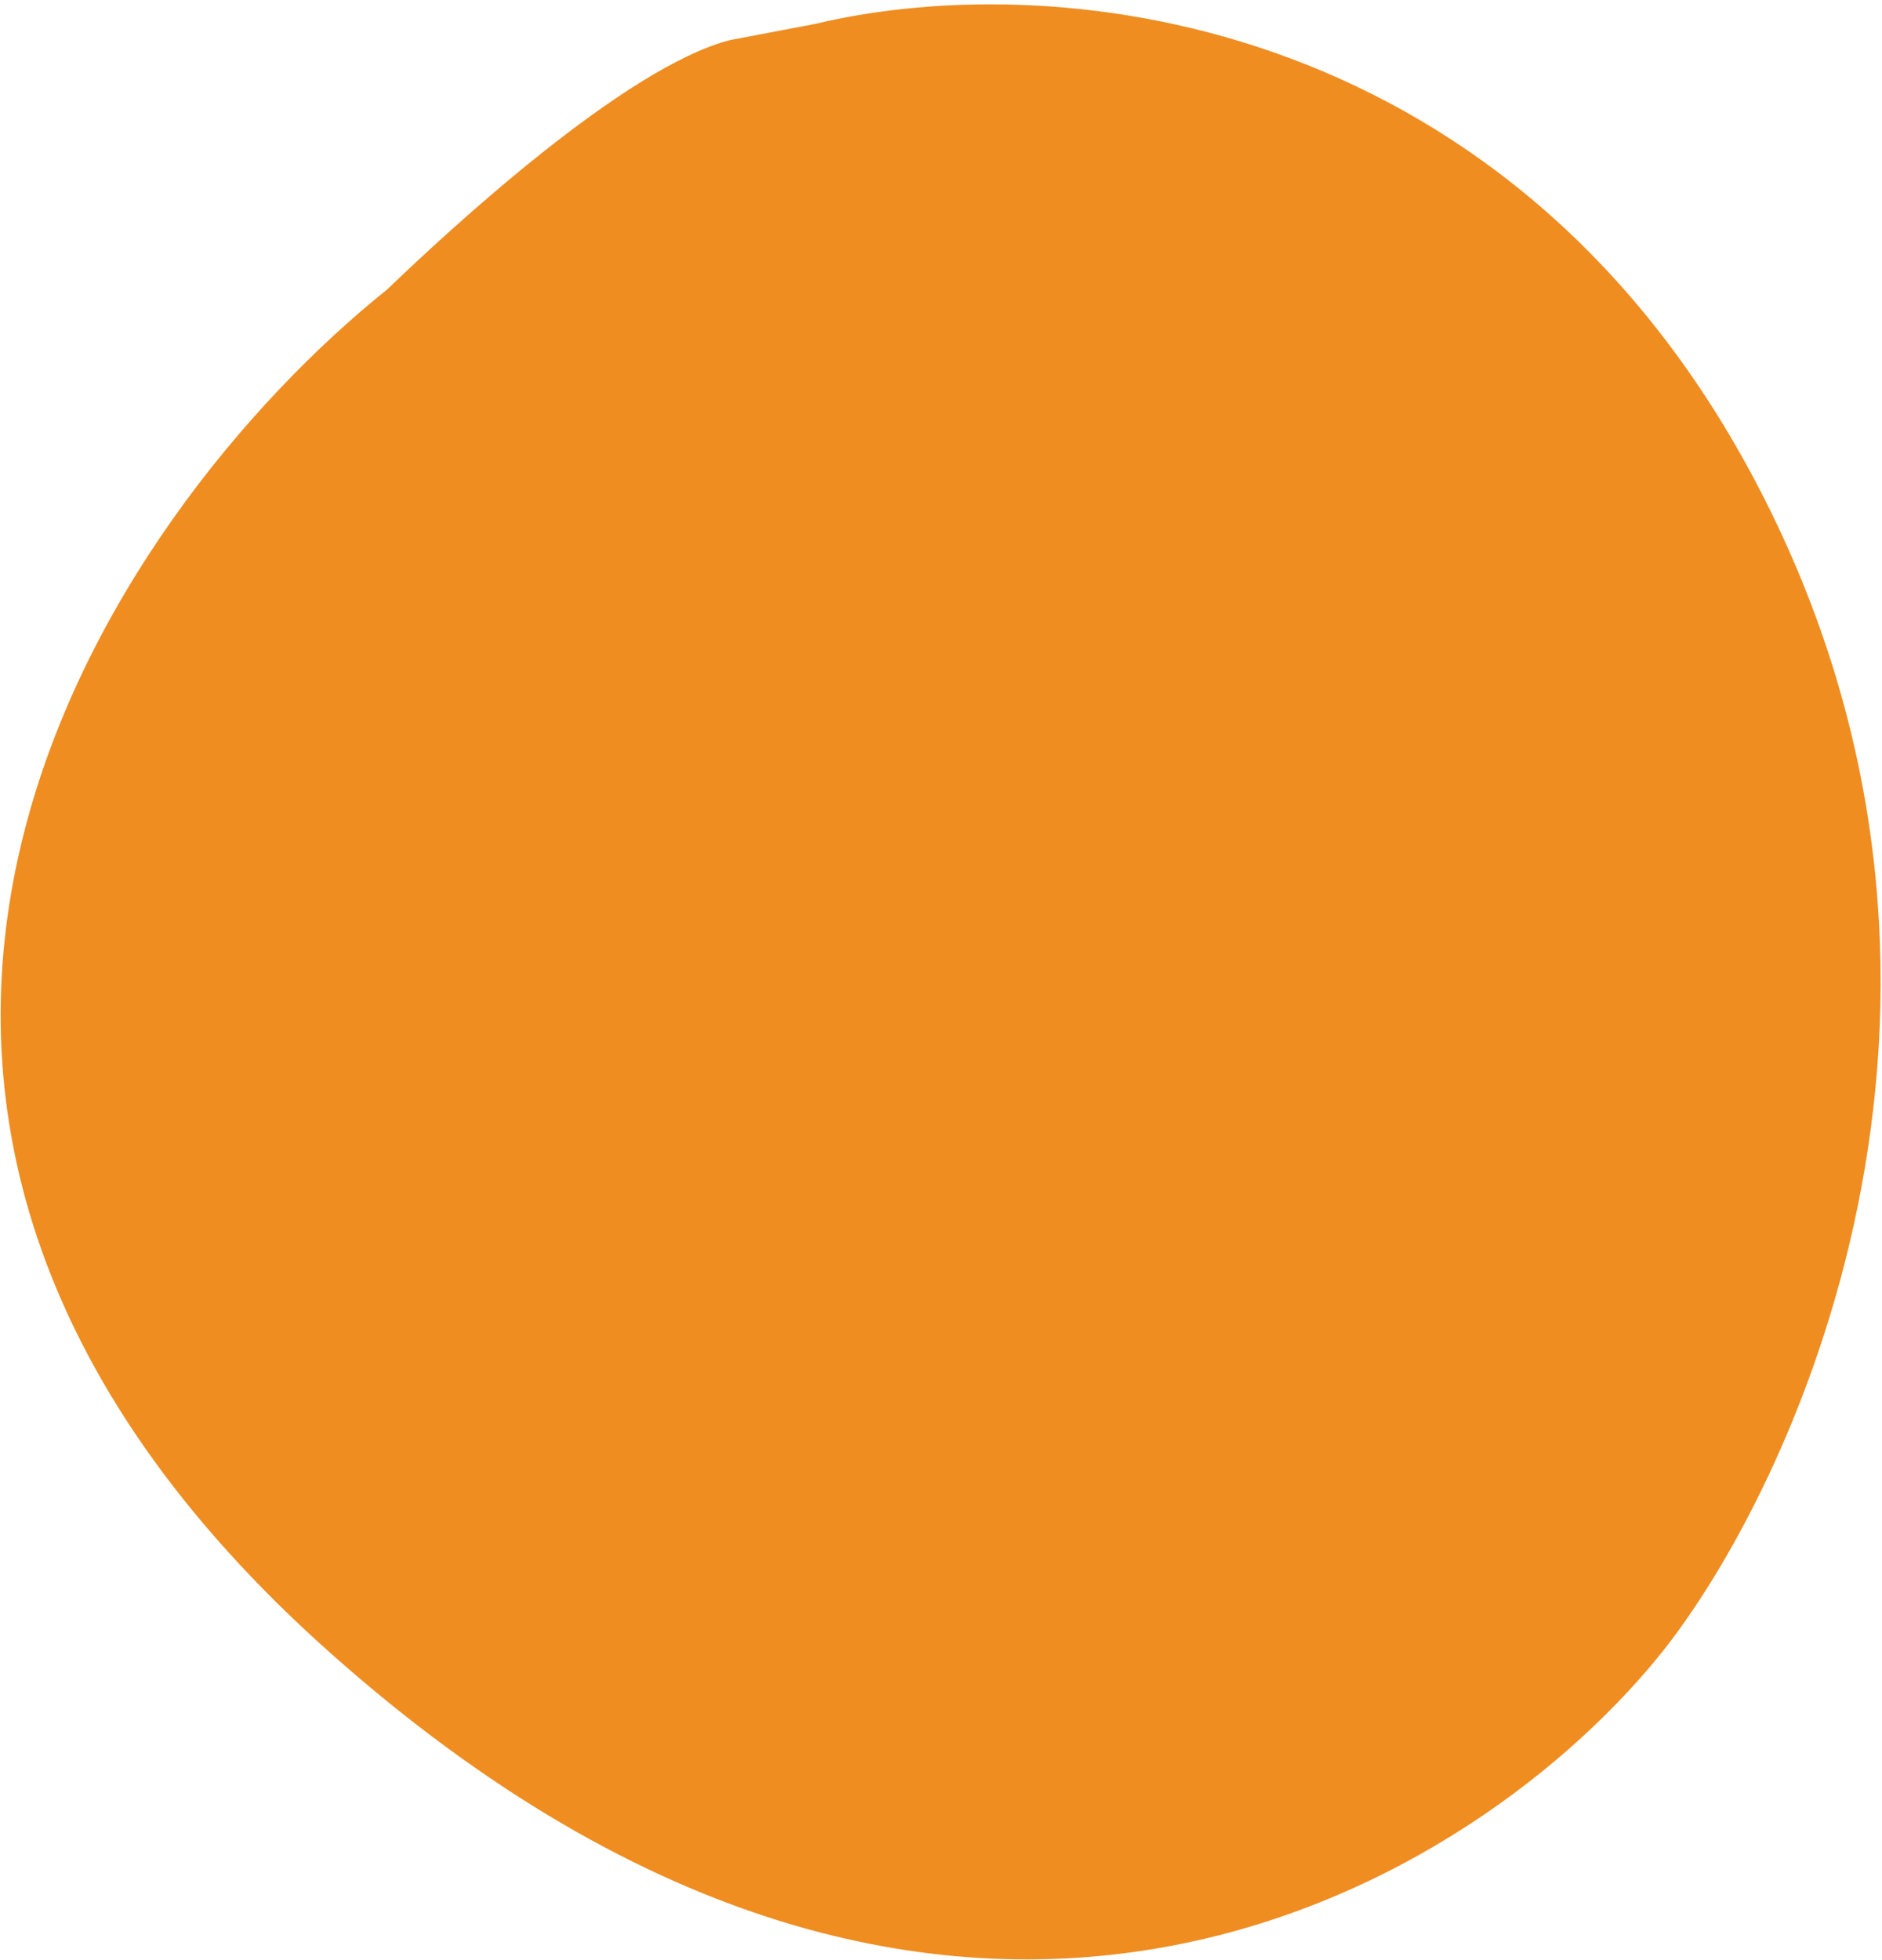 <svg width="365" height="380" viewBox="0 0 365 380" fill="none" xmlns="http://www.w3.org/2000/svg">
<path d="M322.706 319.082C349.521 284.498 390.673 191.265 340.762 95.008C293.888 4.608 206.878 -6.483 158.12 5.14L141.651 8.271C121.351 13.572 87.573 44.816 75.434 56.487C21.418 99.749 -56.328 213.119 64.818 320.503C185.964 427.888 287.221 364.3 322.706 319.082Z" fill="#EF8D21" stroke="#EF8D21"/>
</svg>